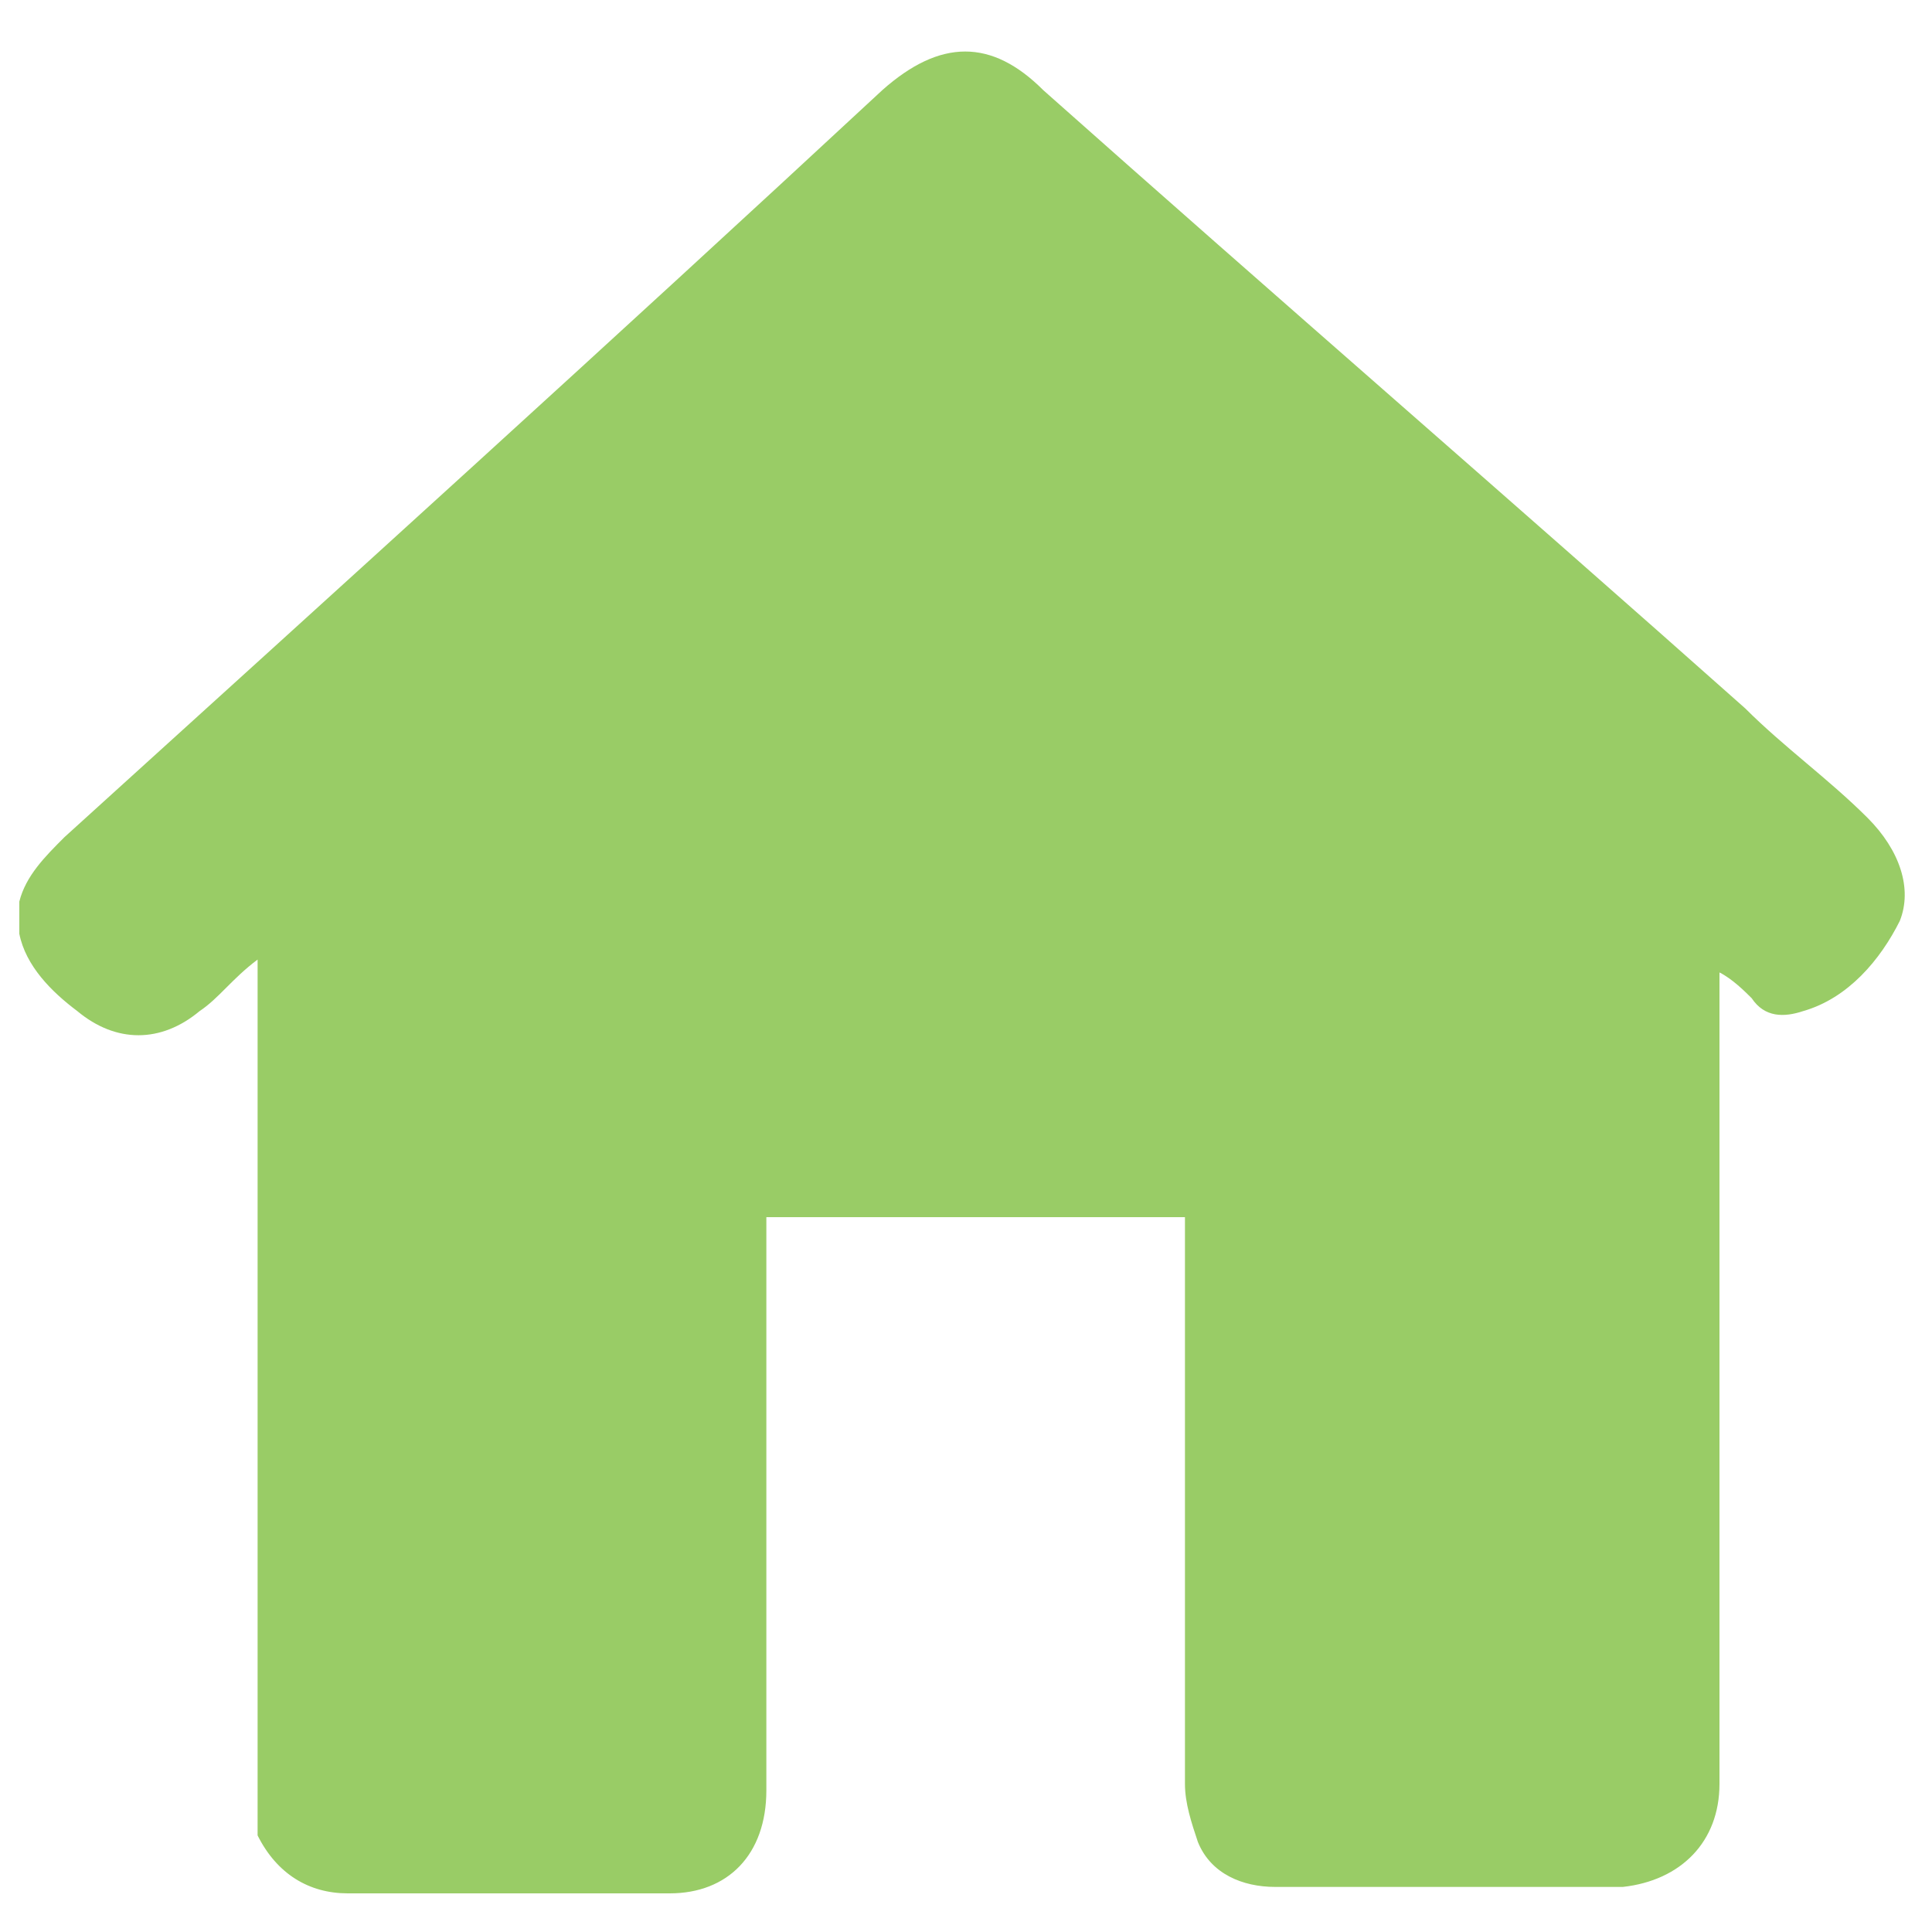 <?xml version="1.0" encoding="utf-8"?>
<!-- Generator: Adobe Illustrator 27.8.0, SVG Export Plug-In . SVG Version: 6.00 Build 0)  -->
<svg version="1.1" id="Layer_1" xmlns="http://www.w3.org/2000/svg" xmlns:xlink="http://www.w3.org/1999/xlink" x="0px" y="0px"
	 width="30px" height="30px" viewBox="0 0 30 30" style="enable-background:new 0 0 30 30;" xml:space="preserve">
<style type="text/css">
	.st0{fill:#99CC66;}
</style>
<g>
	<path class="st0" d="M0.3,14.5c0-0.2,0-0.3,0-0.5c0.1-0.4,0.4-0.7,0.7-1C5.3,9.1,9.5,5.3,13.7,1.4c0.9-0.8,1.7-0.8,2.5,0
		c3.6,3.2,7.3,6.4,10.9,9.6c0.6,0.6,1.3,1.1,1.9,1.7c0.5,0.5,0.7,1.1,0.5,1.6c-0.3,0.6-0.8,1.2-1.5,1.4c-0.3,0.1-0.6,0.1-0.8-0.2
		c-0.1-0.1-0.3-0.3-0.5-0.4c0,0.2,0,0.3,0,0.4c0,4.1,0,8.1,0,12.2c0,0.9-0.6,1.5-1.5,1.6c-1.8,0-3.6,0-5.4,0c-0.5,0-1-0.2-1.2-0.7
		c-0.1-0.3-0.2-0.6-0.2-0.9c0-2.8,0-5.7,0-8.5c0-0.1,0-0.2,0-0.3c-2.2,0-4.4,0-6.5,0c0,0.1,0,0.2,0,0.3c0,1.3,0,2.6,0,4
		c0,1.5,0,3,0,4.6c0,1-0.6,1.6-1.5,1.6c-1.7,0-3.3,0-5,0c-0.6,0-1.1-0.3-1.4-0.9C4,28.1,4,27.8,4,27.6c0-4.1,0-8.2,0-12.3
		c0-0.1,0-0.2,0-0.4c-0.4,0.3-0.6,0.6-0.9,0.8c-0.6,0.5-1.3,0.5-1.9,0C0.8,15.4,0.4,15,0.3,14.5z"/>
</g>
</svg>
